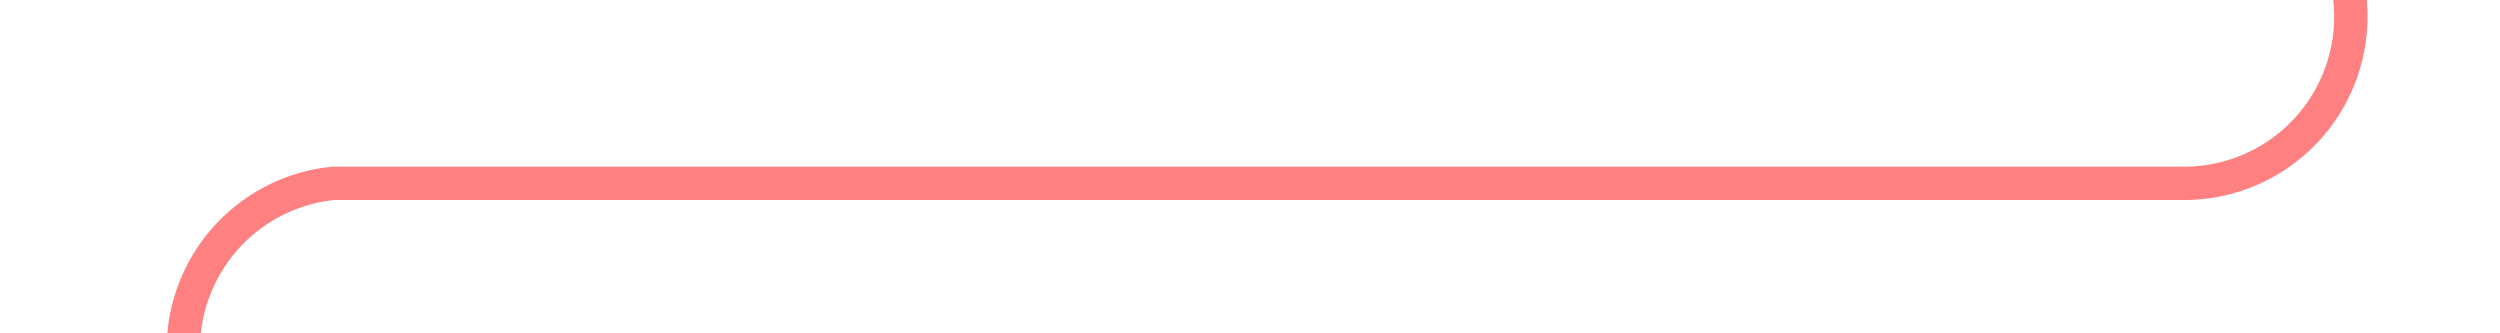 ﻿<?xml version="1.0" encoding="utf-8"?>
<svg version="1.1" xmlns:xlink="http://www.w3.org/1999/xlink" width="75px" height="10px" preserveAspectRatio="xMinYMid meet" viewBox="525 766  75 8" xmlns="http://www.w3.org/2000/svg">
  <path d="M 595.5 457  L 595.5 765  A 5 5 0 0 1 590.5 770.5 L 535 770.5  A 5 5 0 0 0 530.5 775.5 L 530.5 1357  A 5 5 0 0 0 535.5 1362.5 L 538 1362.5  " stroke-width="1" stroke="#ff0000" fill="none" stroke-opacity="0.498" />
  <path d="M 537 1368.8  L 543 1362.5  L 537 1356.2  L 537 1368.8  Z " fill-rule="nonzero" fill="#ff0000" stroke="none" fill-opacity="0.498" />
</svg>